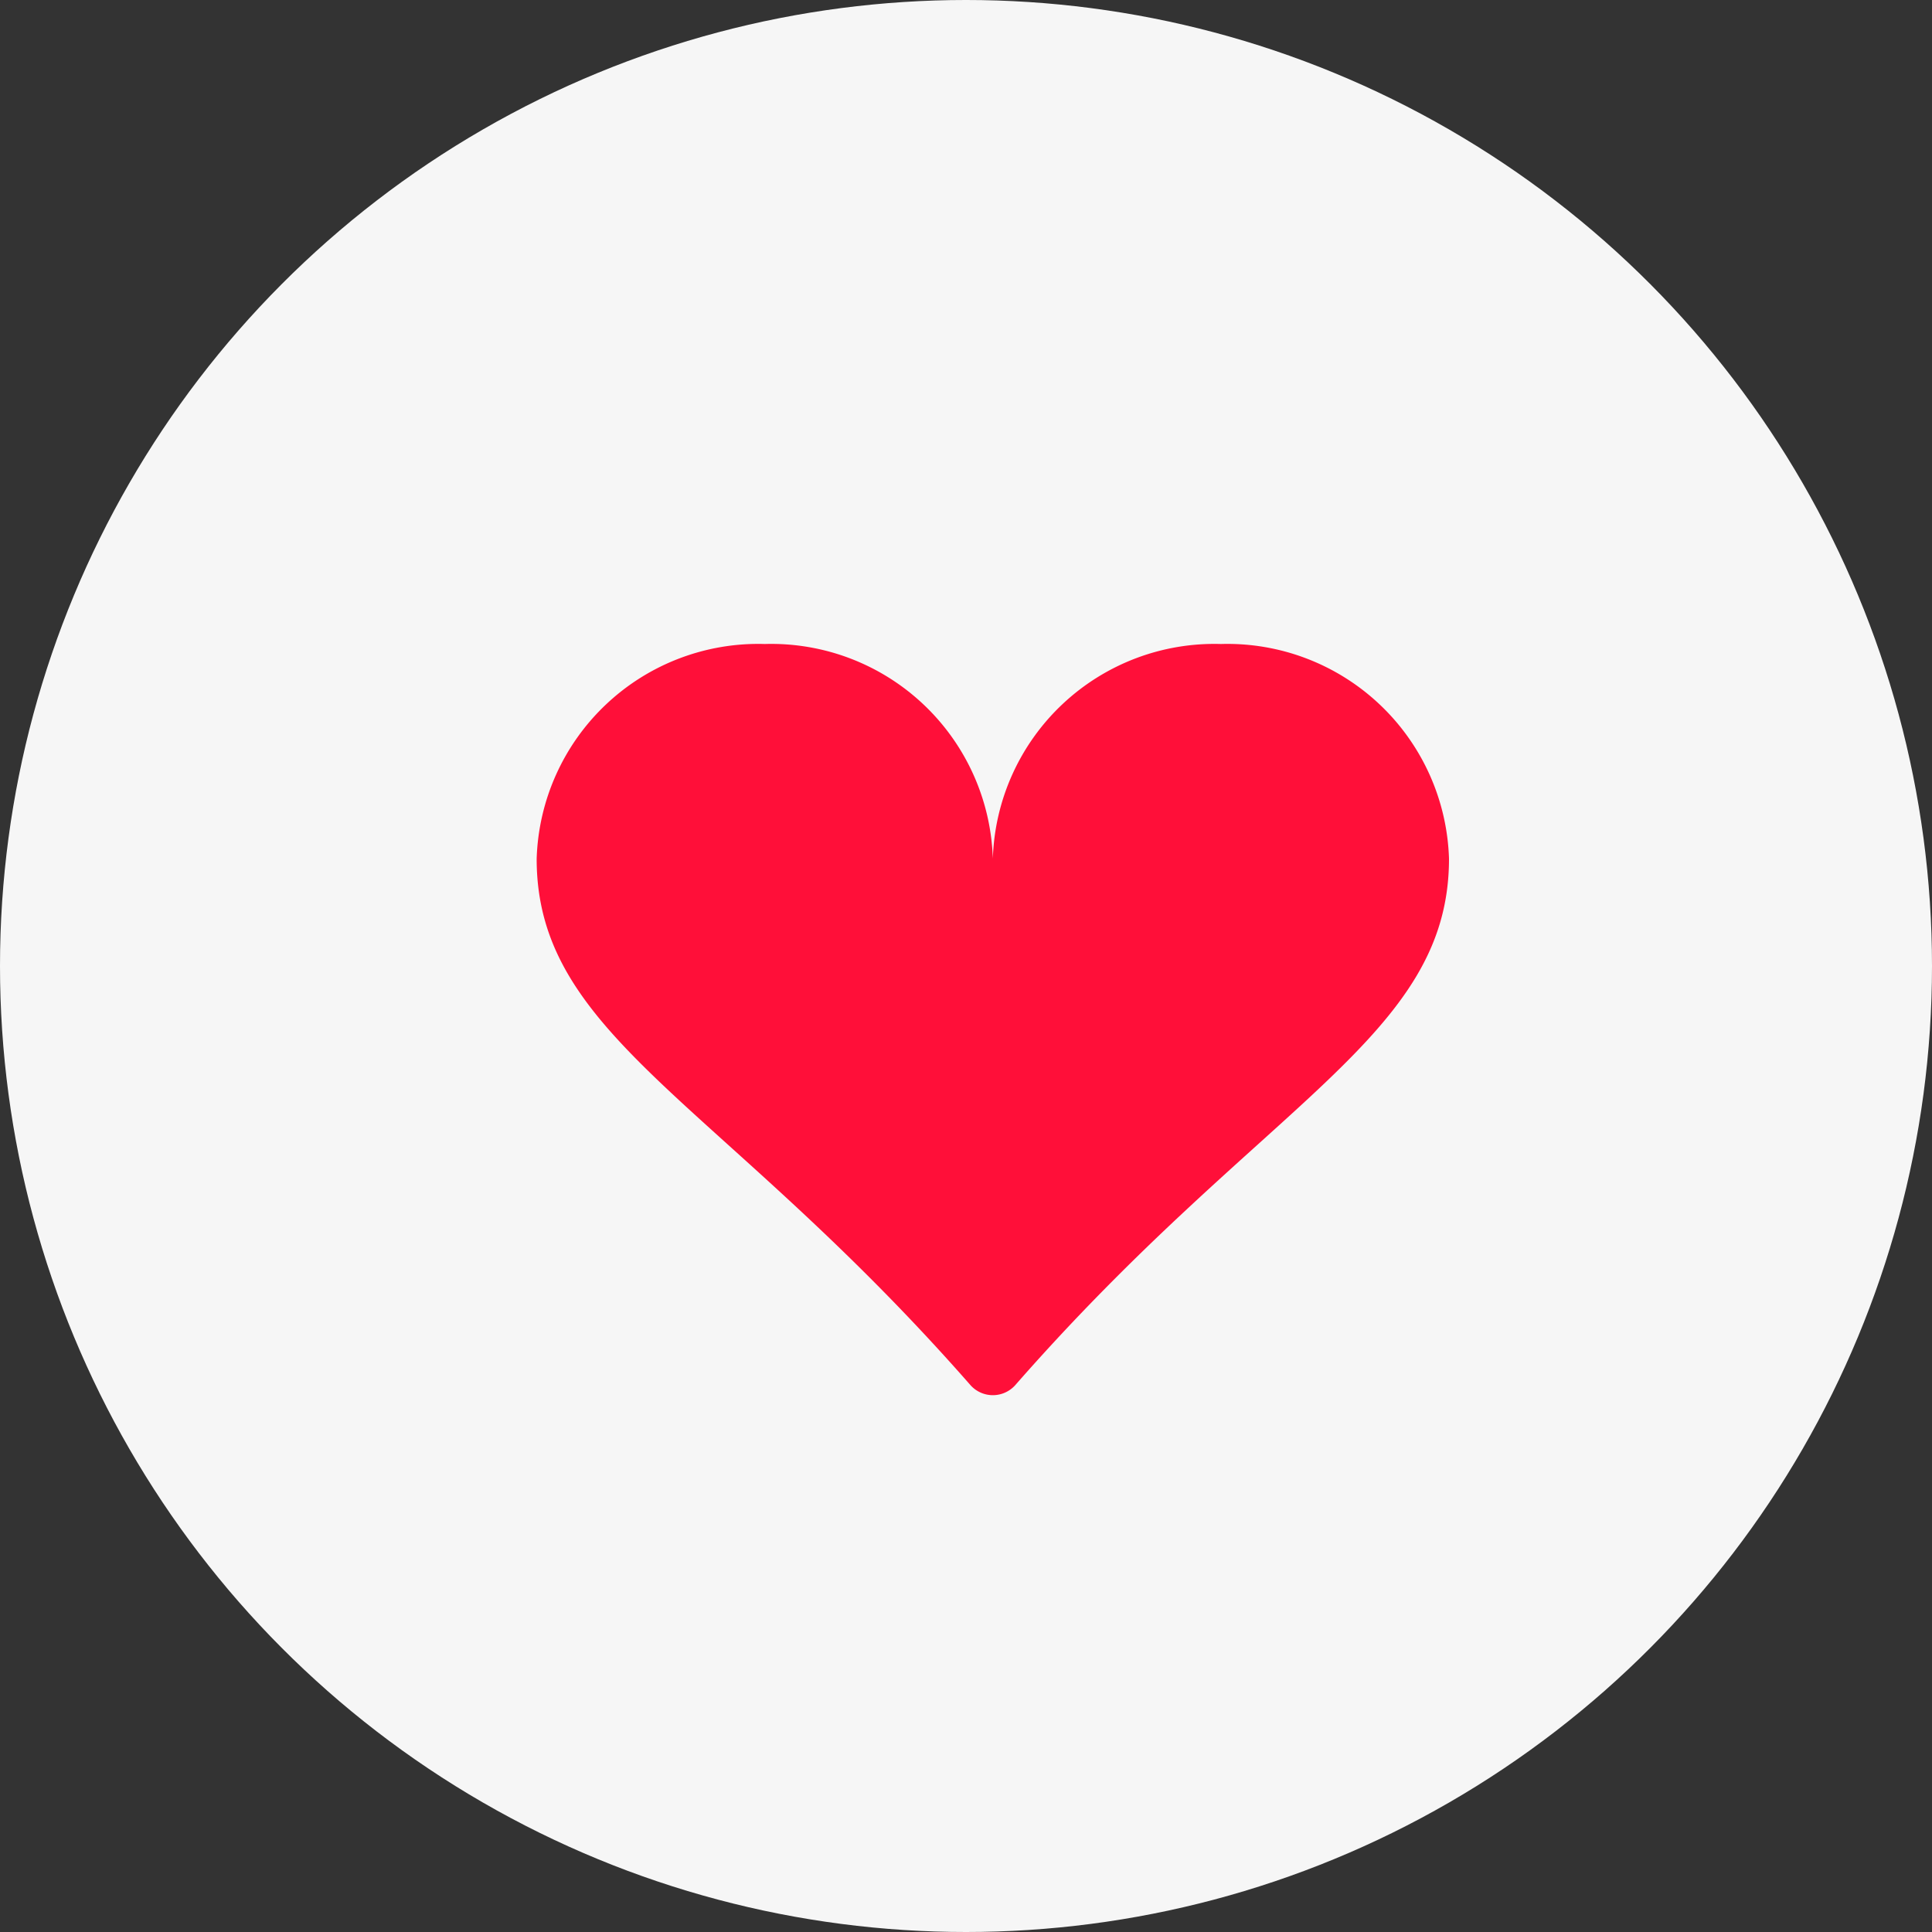 <svg xmlns="http://www.w3.org/2000/svg" width="36" height="36" viewBox="0 0 36 36">
  <rect x="0" y="0" width="36" height="36" fill="#333333" stroke="none"/>
  <g id="Group_172" data-name="Group 172" transform="translate(-16 -88)">
    <circle id="Ellipse_74" data-name="Ellipse 74" cx="18" cy="18" r="18" transform="translate(16 88)" fill="#f6f6f6"/>
    <path id="Path_1021" data-name="Path 1021" d="M4.25,2.25a4.131,4.131,0,0,1,4.25,4,4.131,4.131,0,0,1,4.25-4,4.131,4.131,0,0,1,4.25,4c0,3.332-3.436,4.507-8.083,9.811a.559.559,0,0,1-.833,0C3.436,10.76,0,9.585,0,6.253A4.131,4.131,0,0,1,4.25,2.25Z" transform="translate(26 97.75)" fill="#ff0f39"/>
  </g>
</svg>
